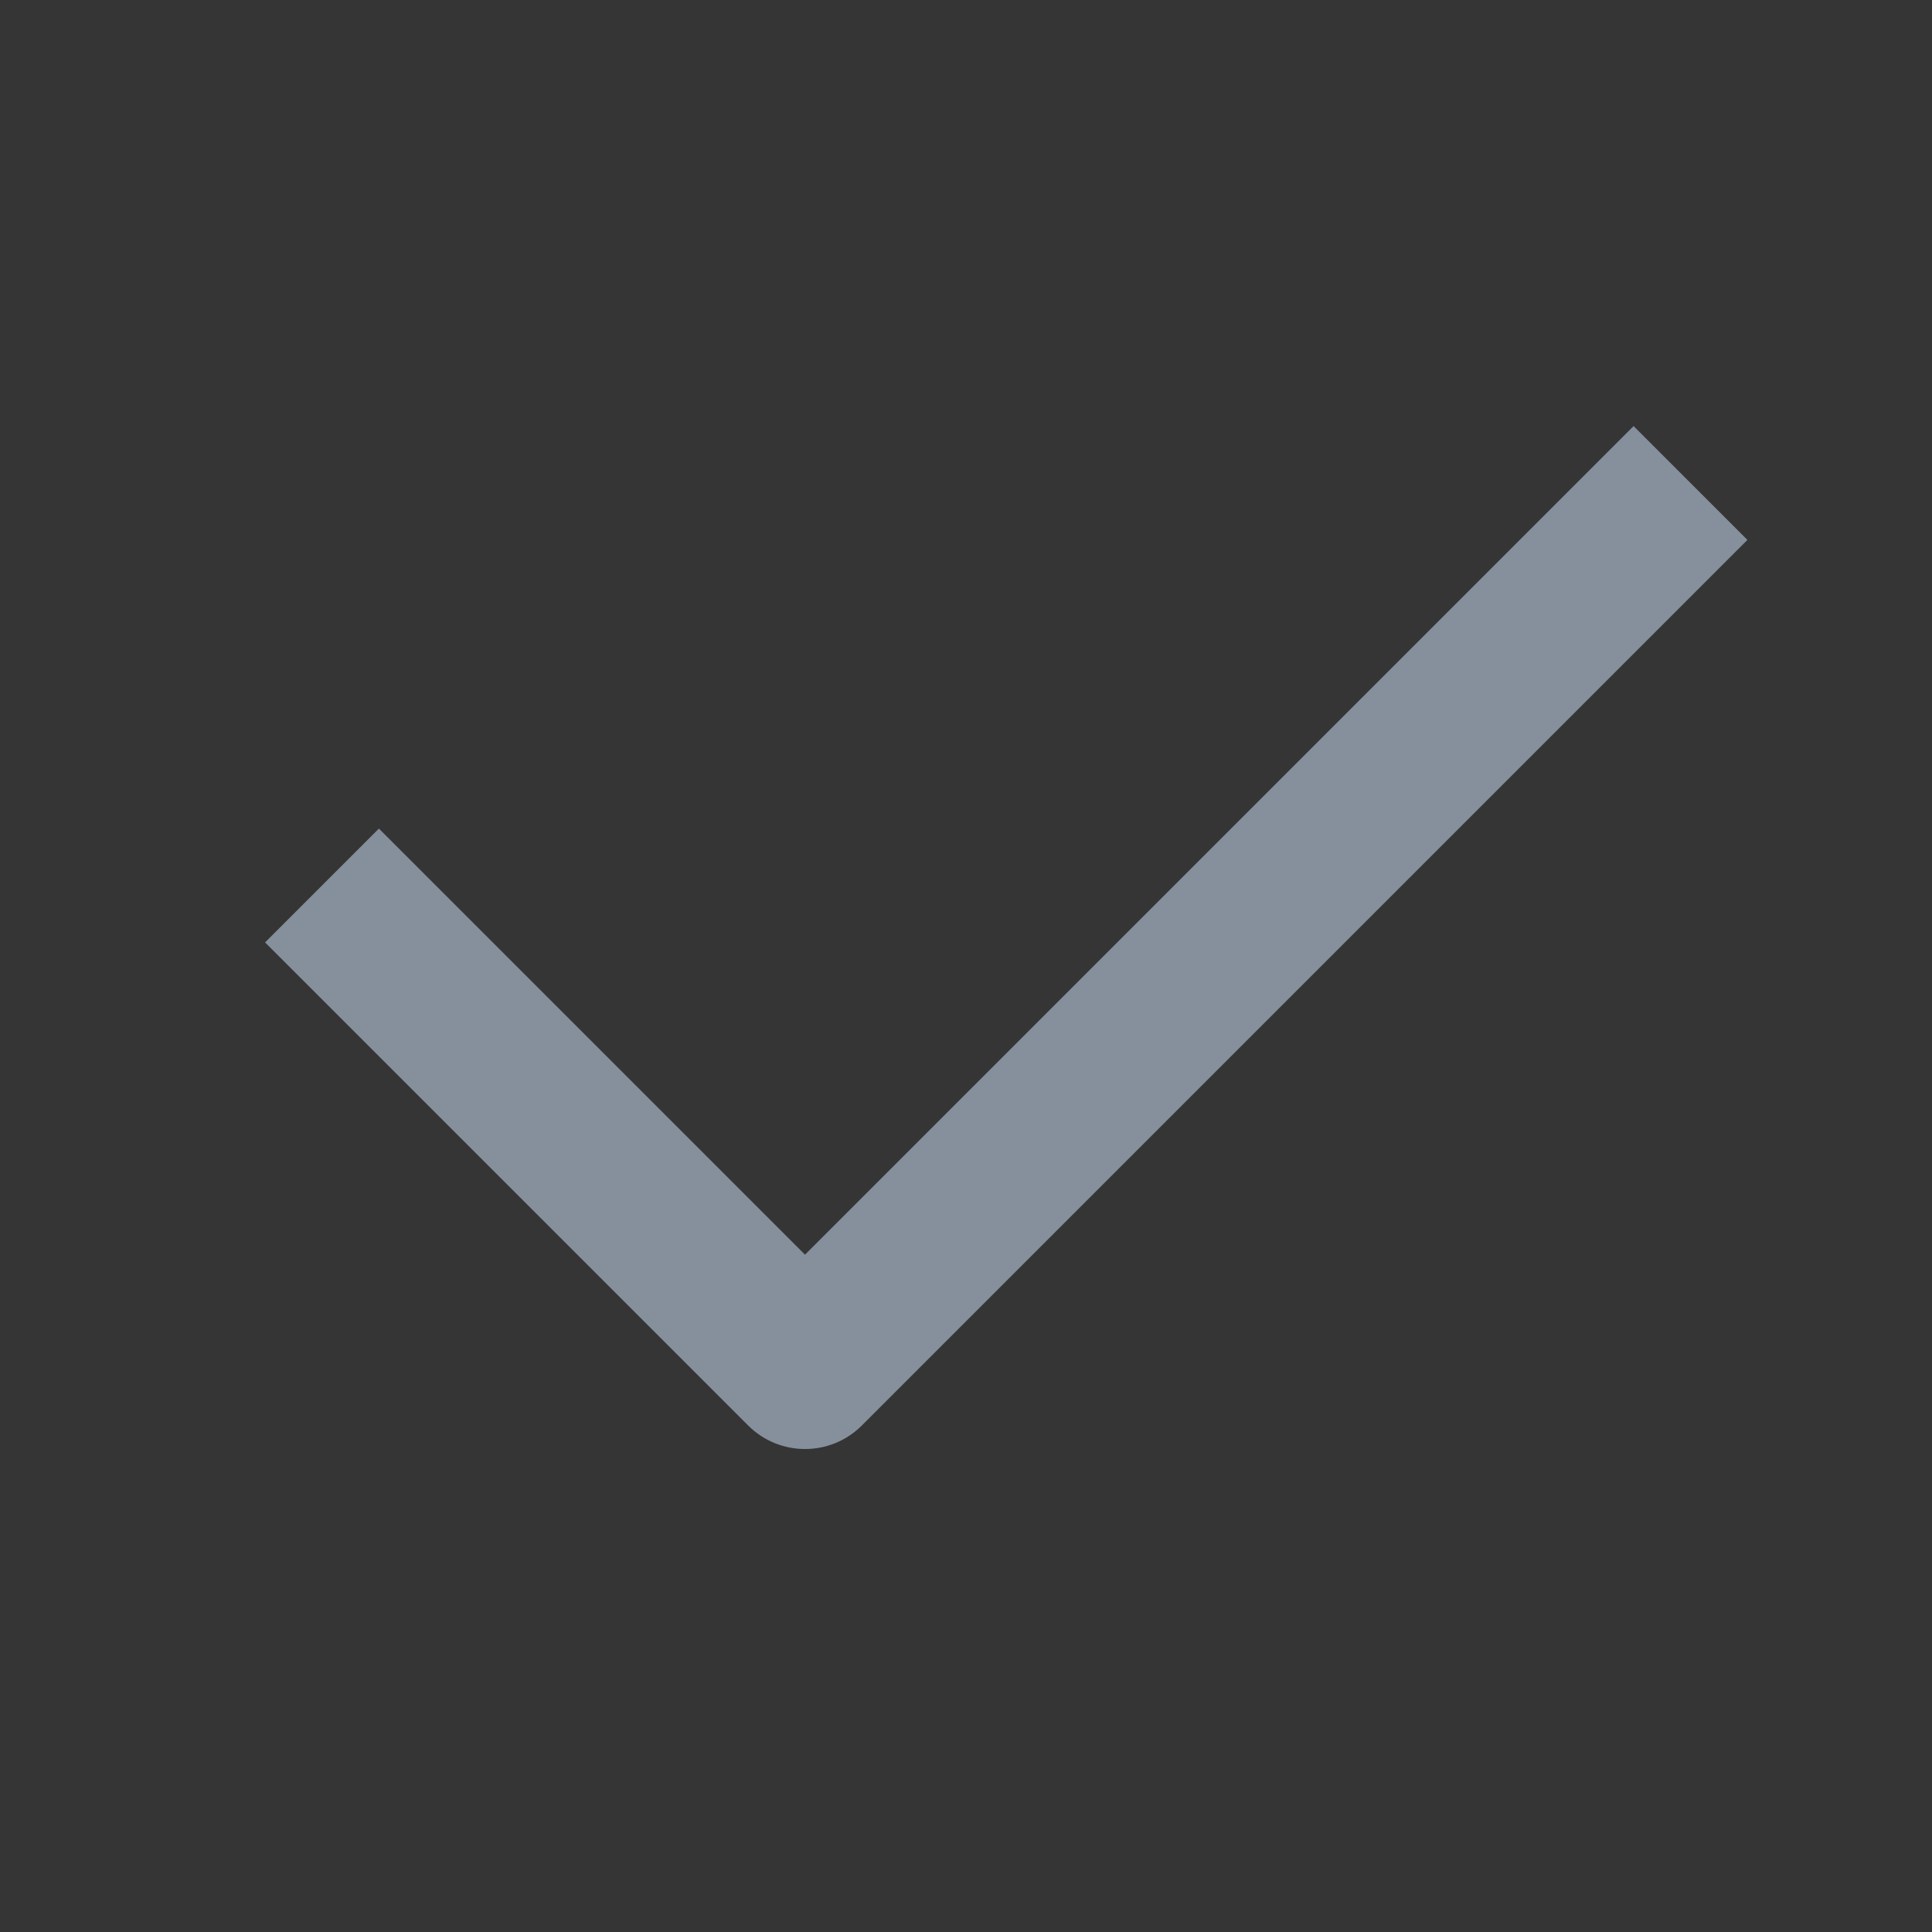 <svg width="24" height="24" viewBox="0 0 24 24" fill="none" xmlns="http://www.w3.org/2000/svg">
<rect x="0" y="0" width="24" height="24" fill="#333333" stroke="none"/>
<rect width="24" height="24" fill="white" fill-opacity="0.01"/>
<path d="M21.707 6.707L10.707 17.707C10.317 18.098 9.683 18.098 9.293 17.707L3.293 11.707L4.707 10.293L10 15.586L20.293 5.293L21.707 6.707Z" fill="#86909C"/>
</svg>
